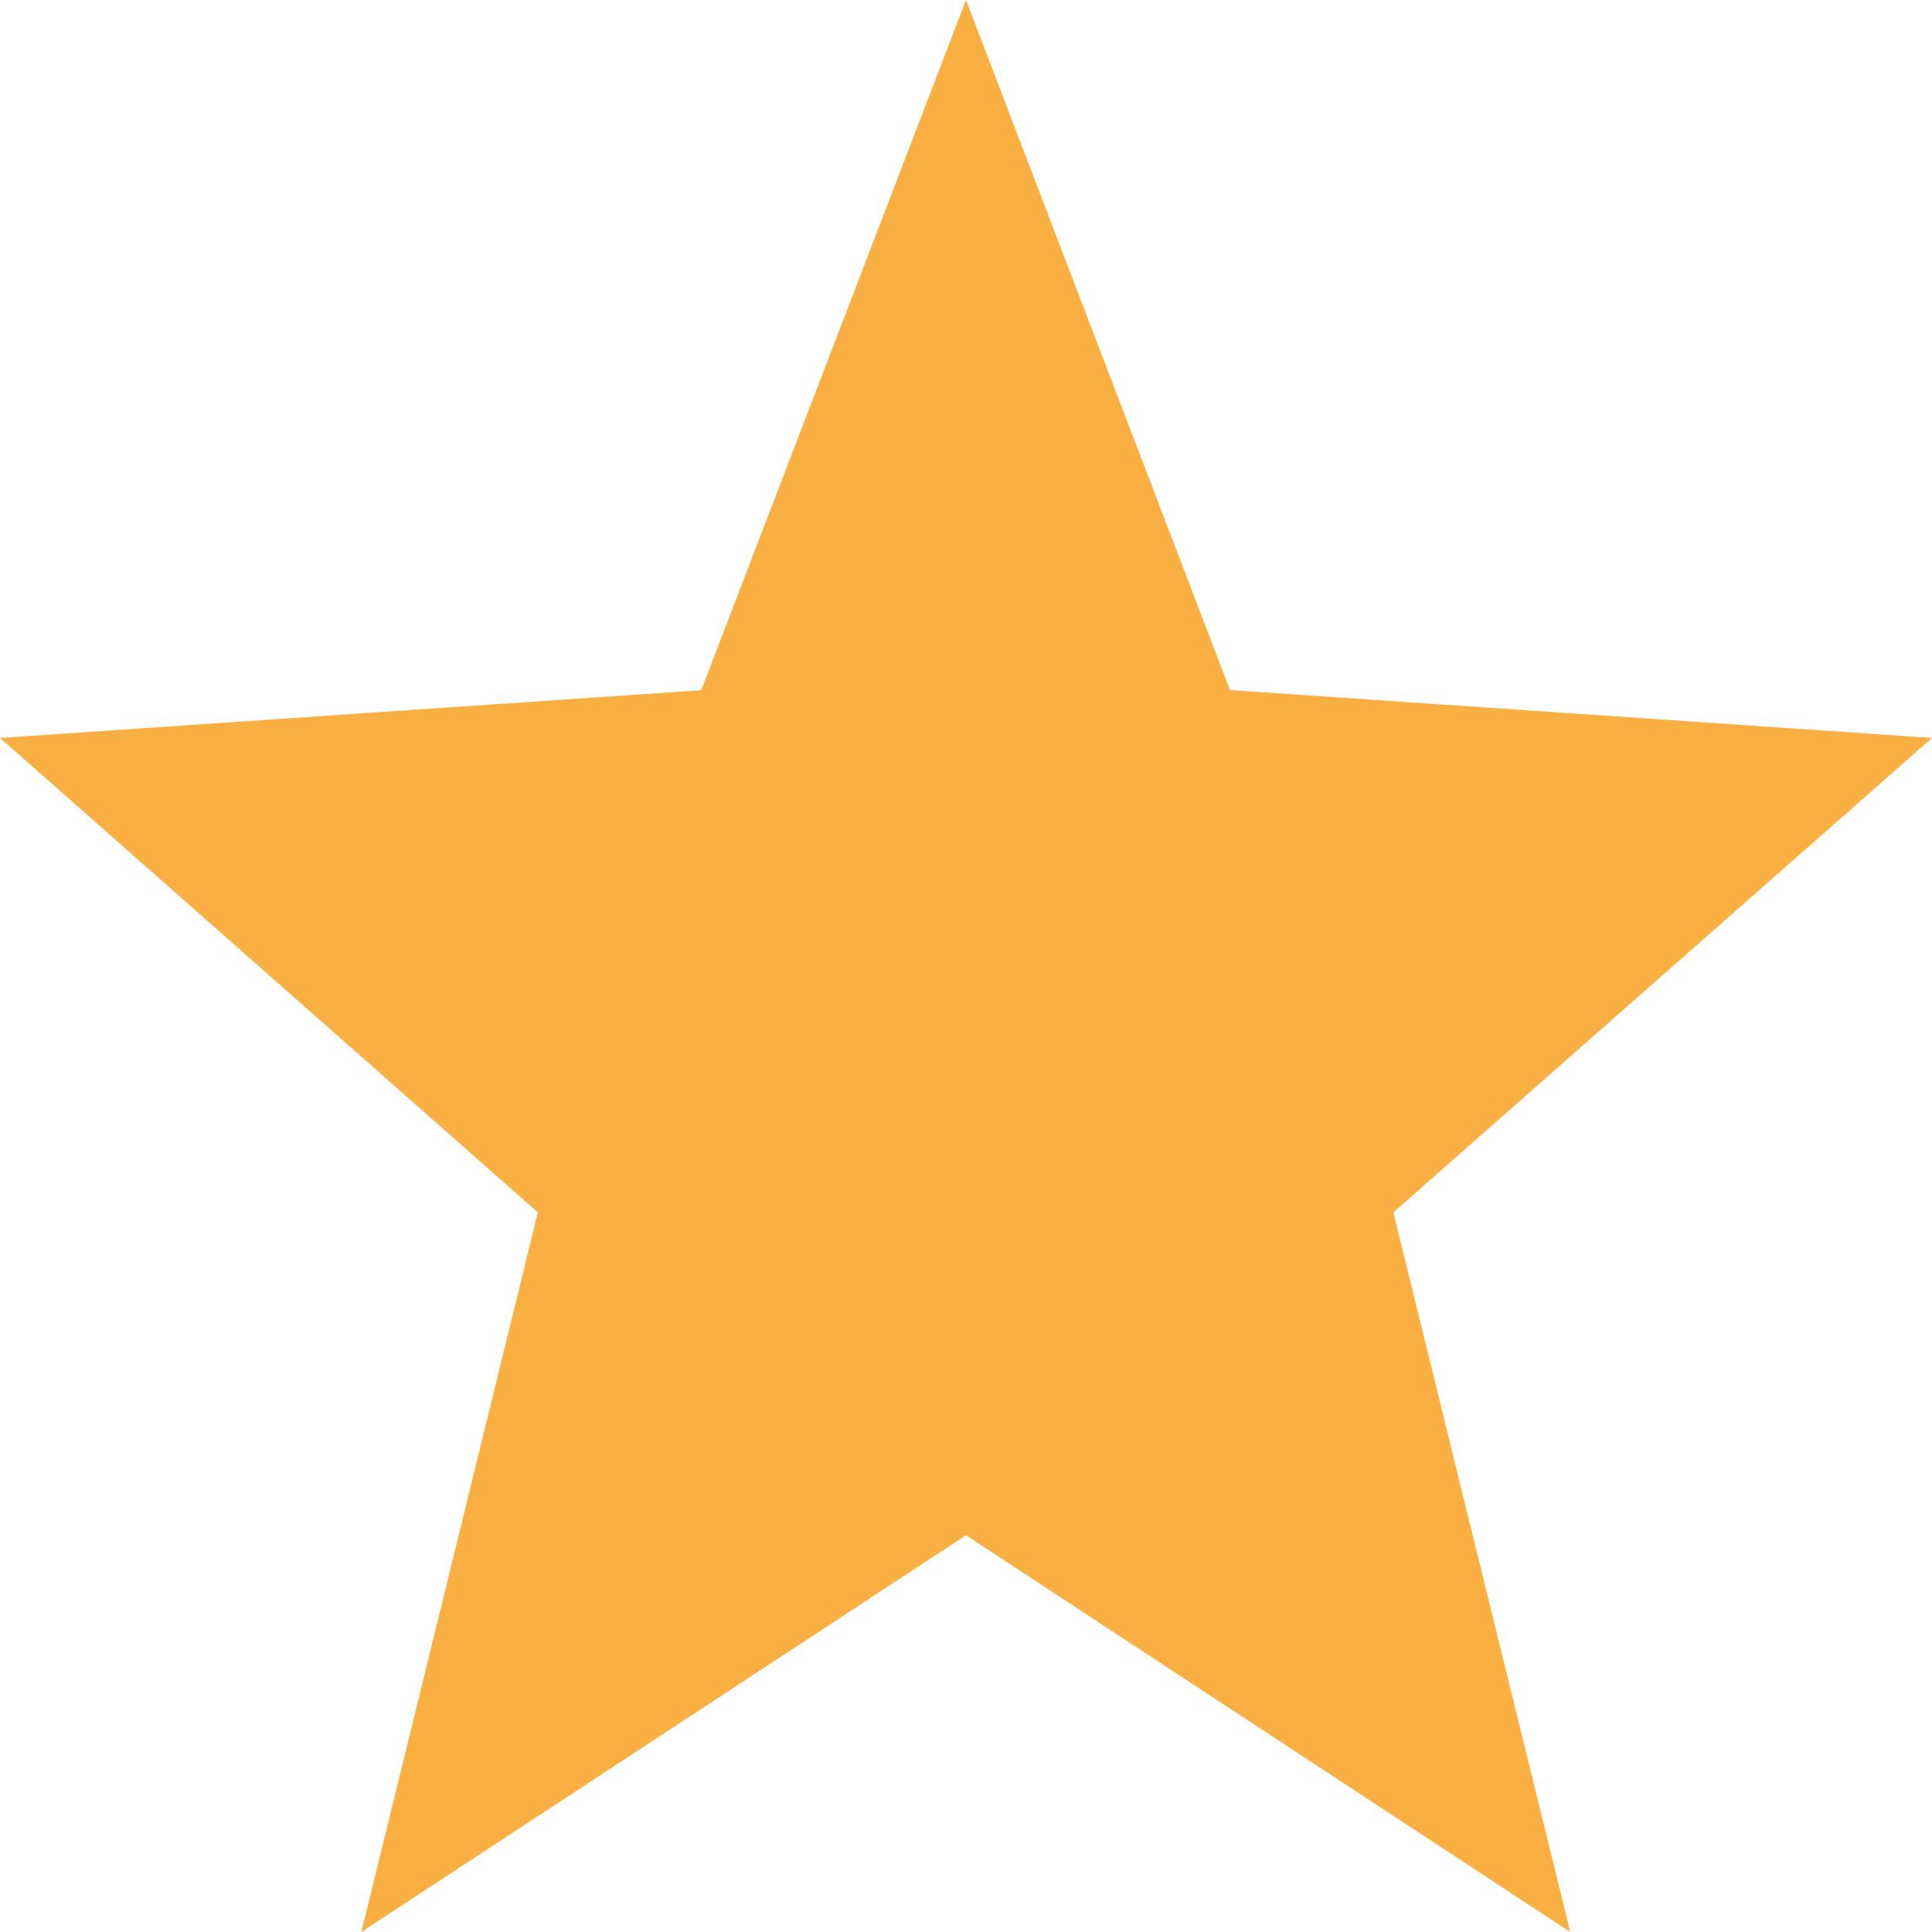 <svg xmlns="http://www.w3.org/2000/svg" width="25" height="25" viewBox="0 0 25 25"><defs><style>.a{fill:#f9af42;}</style></defs><path class="a" d="M25,19.118l-9.084-.62L12.5,9.569,9.074,18.5,0,19.118l6.96,6.139L4.676,34.569,12.5,29.435l7.819,5.134L18.03,25.257Z" transform="translate(0 -9.569)"/></svg>